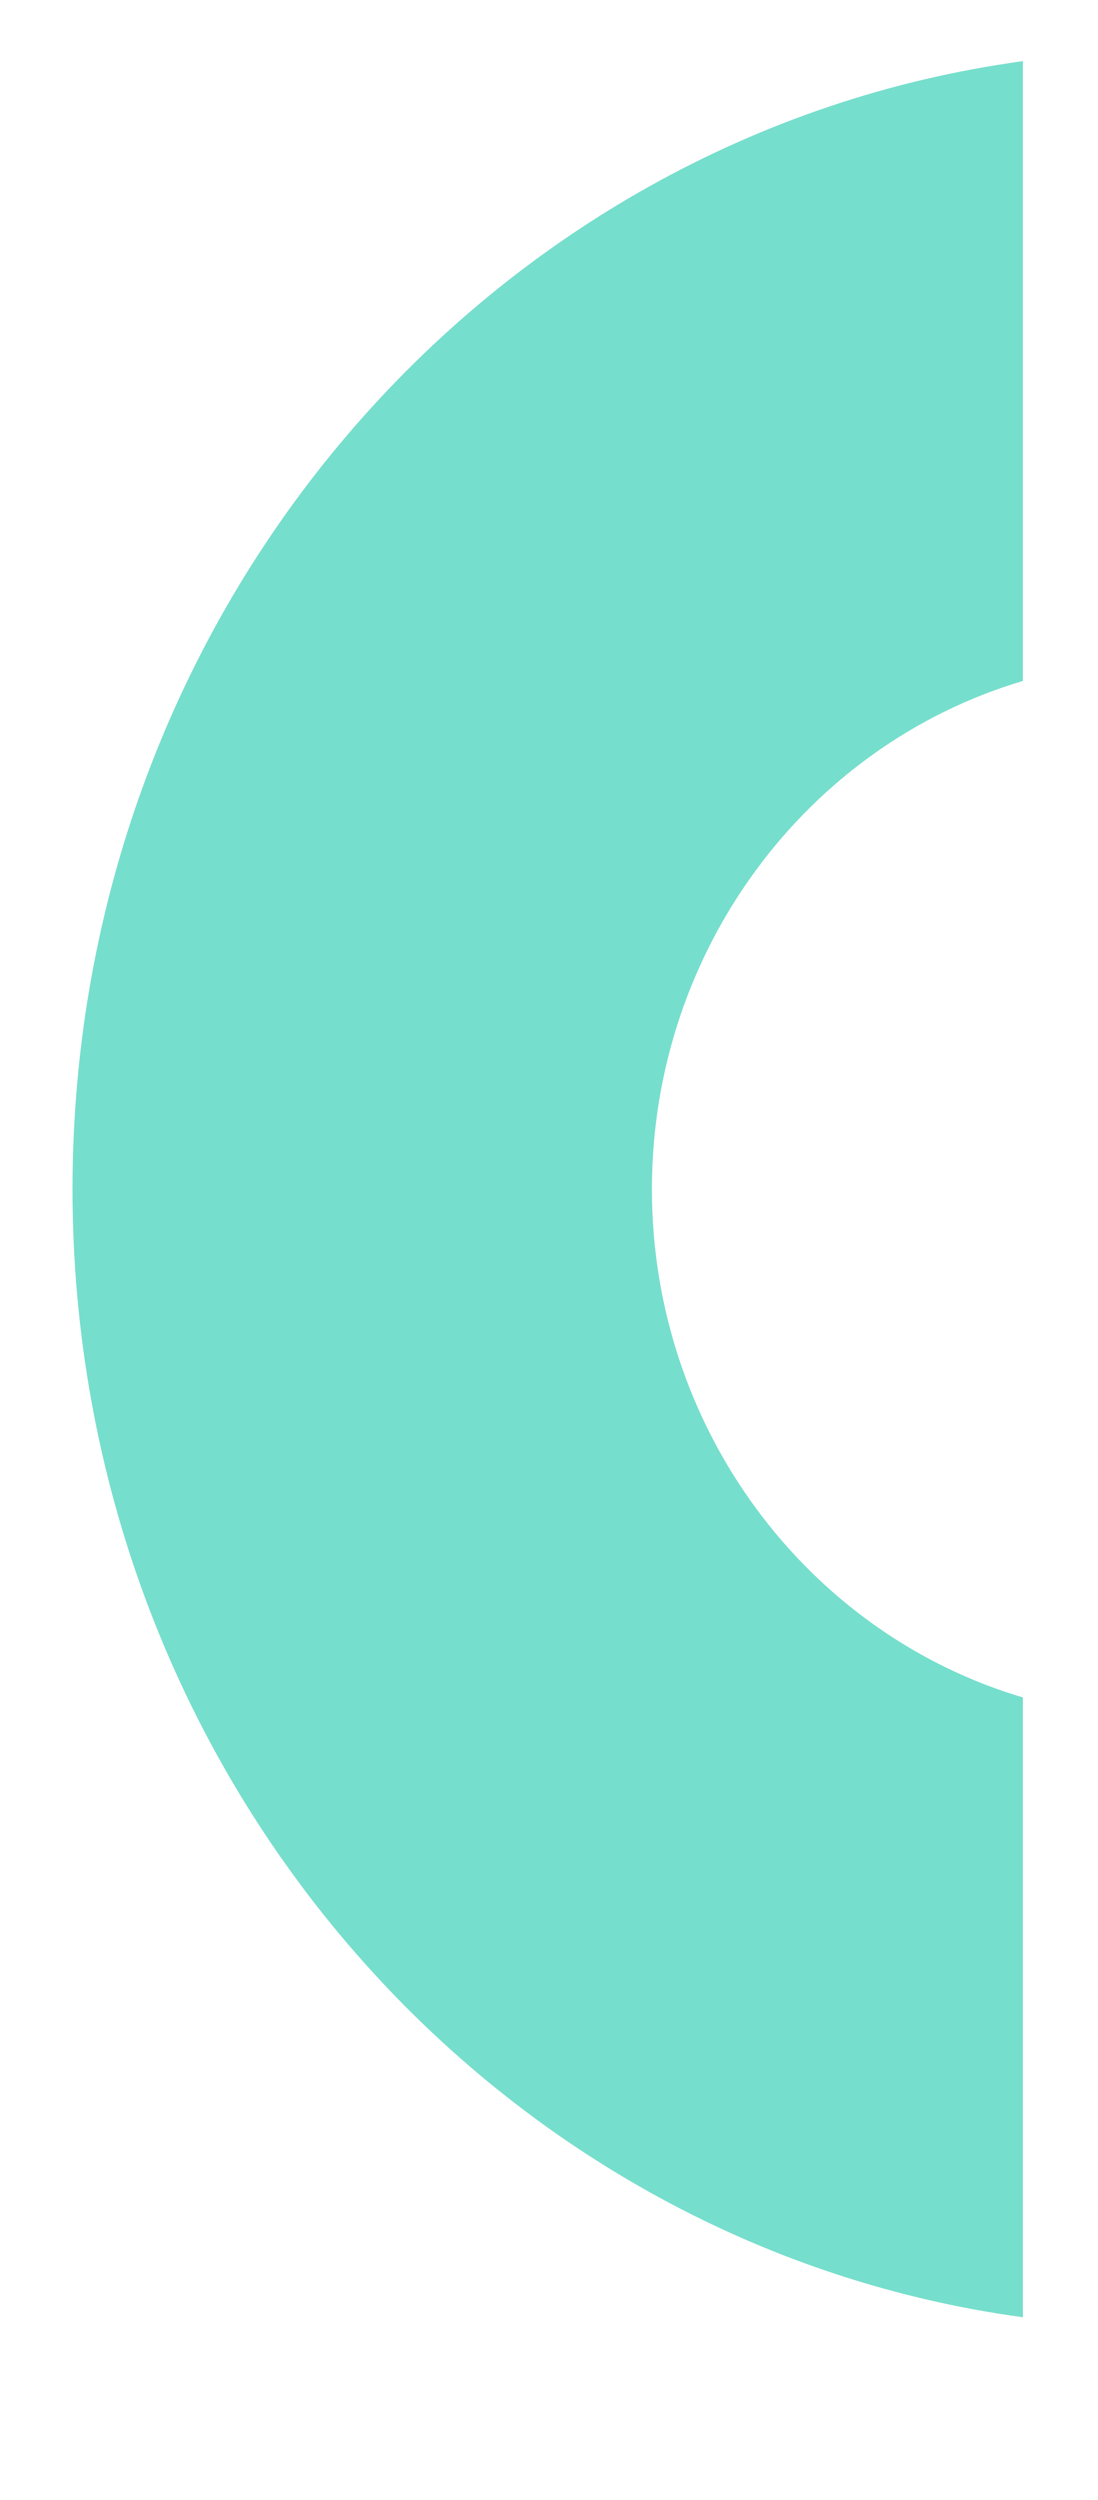 <svg width="40" height="91" viewBox="0 0 40 91" fill="none" xmlns="http://www.w3.org/2000/svg">
<path d="M39.264 1.10971e-06V26.352C31.518 27.902 25.749 34.95 25.749 43.291C25.749 51.632 31.518 58.679 39.264 60.23V86.582C39.264 86.582 39.264 86.582 39.264 86.582V60.23C31.518 58.679 25.749 51.632 25.749 43.291C25.749 34.95 31.518 27.902 39.264 26.352V1.10971e-06C39.264 -2.73438e-06 39.264 4.95363e-06 39.264 1.10971e-06Z" fill="#76DECC"/>
<path d="M2.642 43.291C2.642 64.442 17.83 81.709 37.264 84.356V61.793C29.382 59.454 23.749 51.972 23.749 43.291C23.749 34.609 29.382 27.128 37.264 24.789V2.226C17.83 4.873 2.642 22.14 2.642 43.291Z" fill="#76DECC"/>
</svg>
